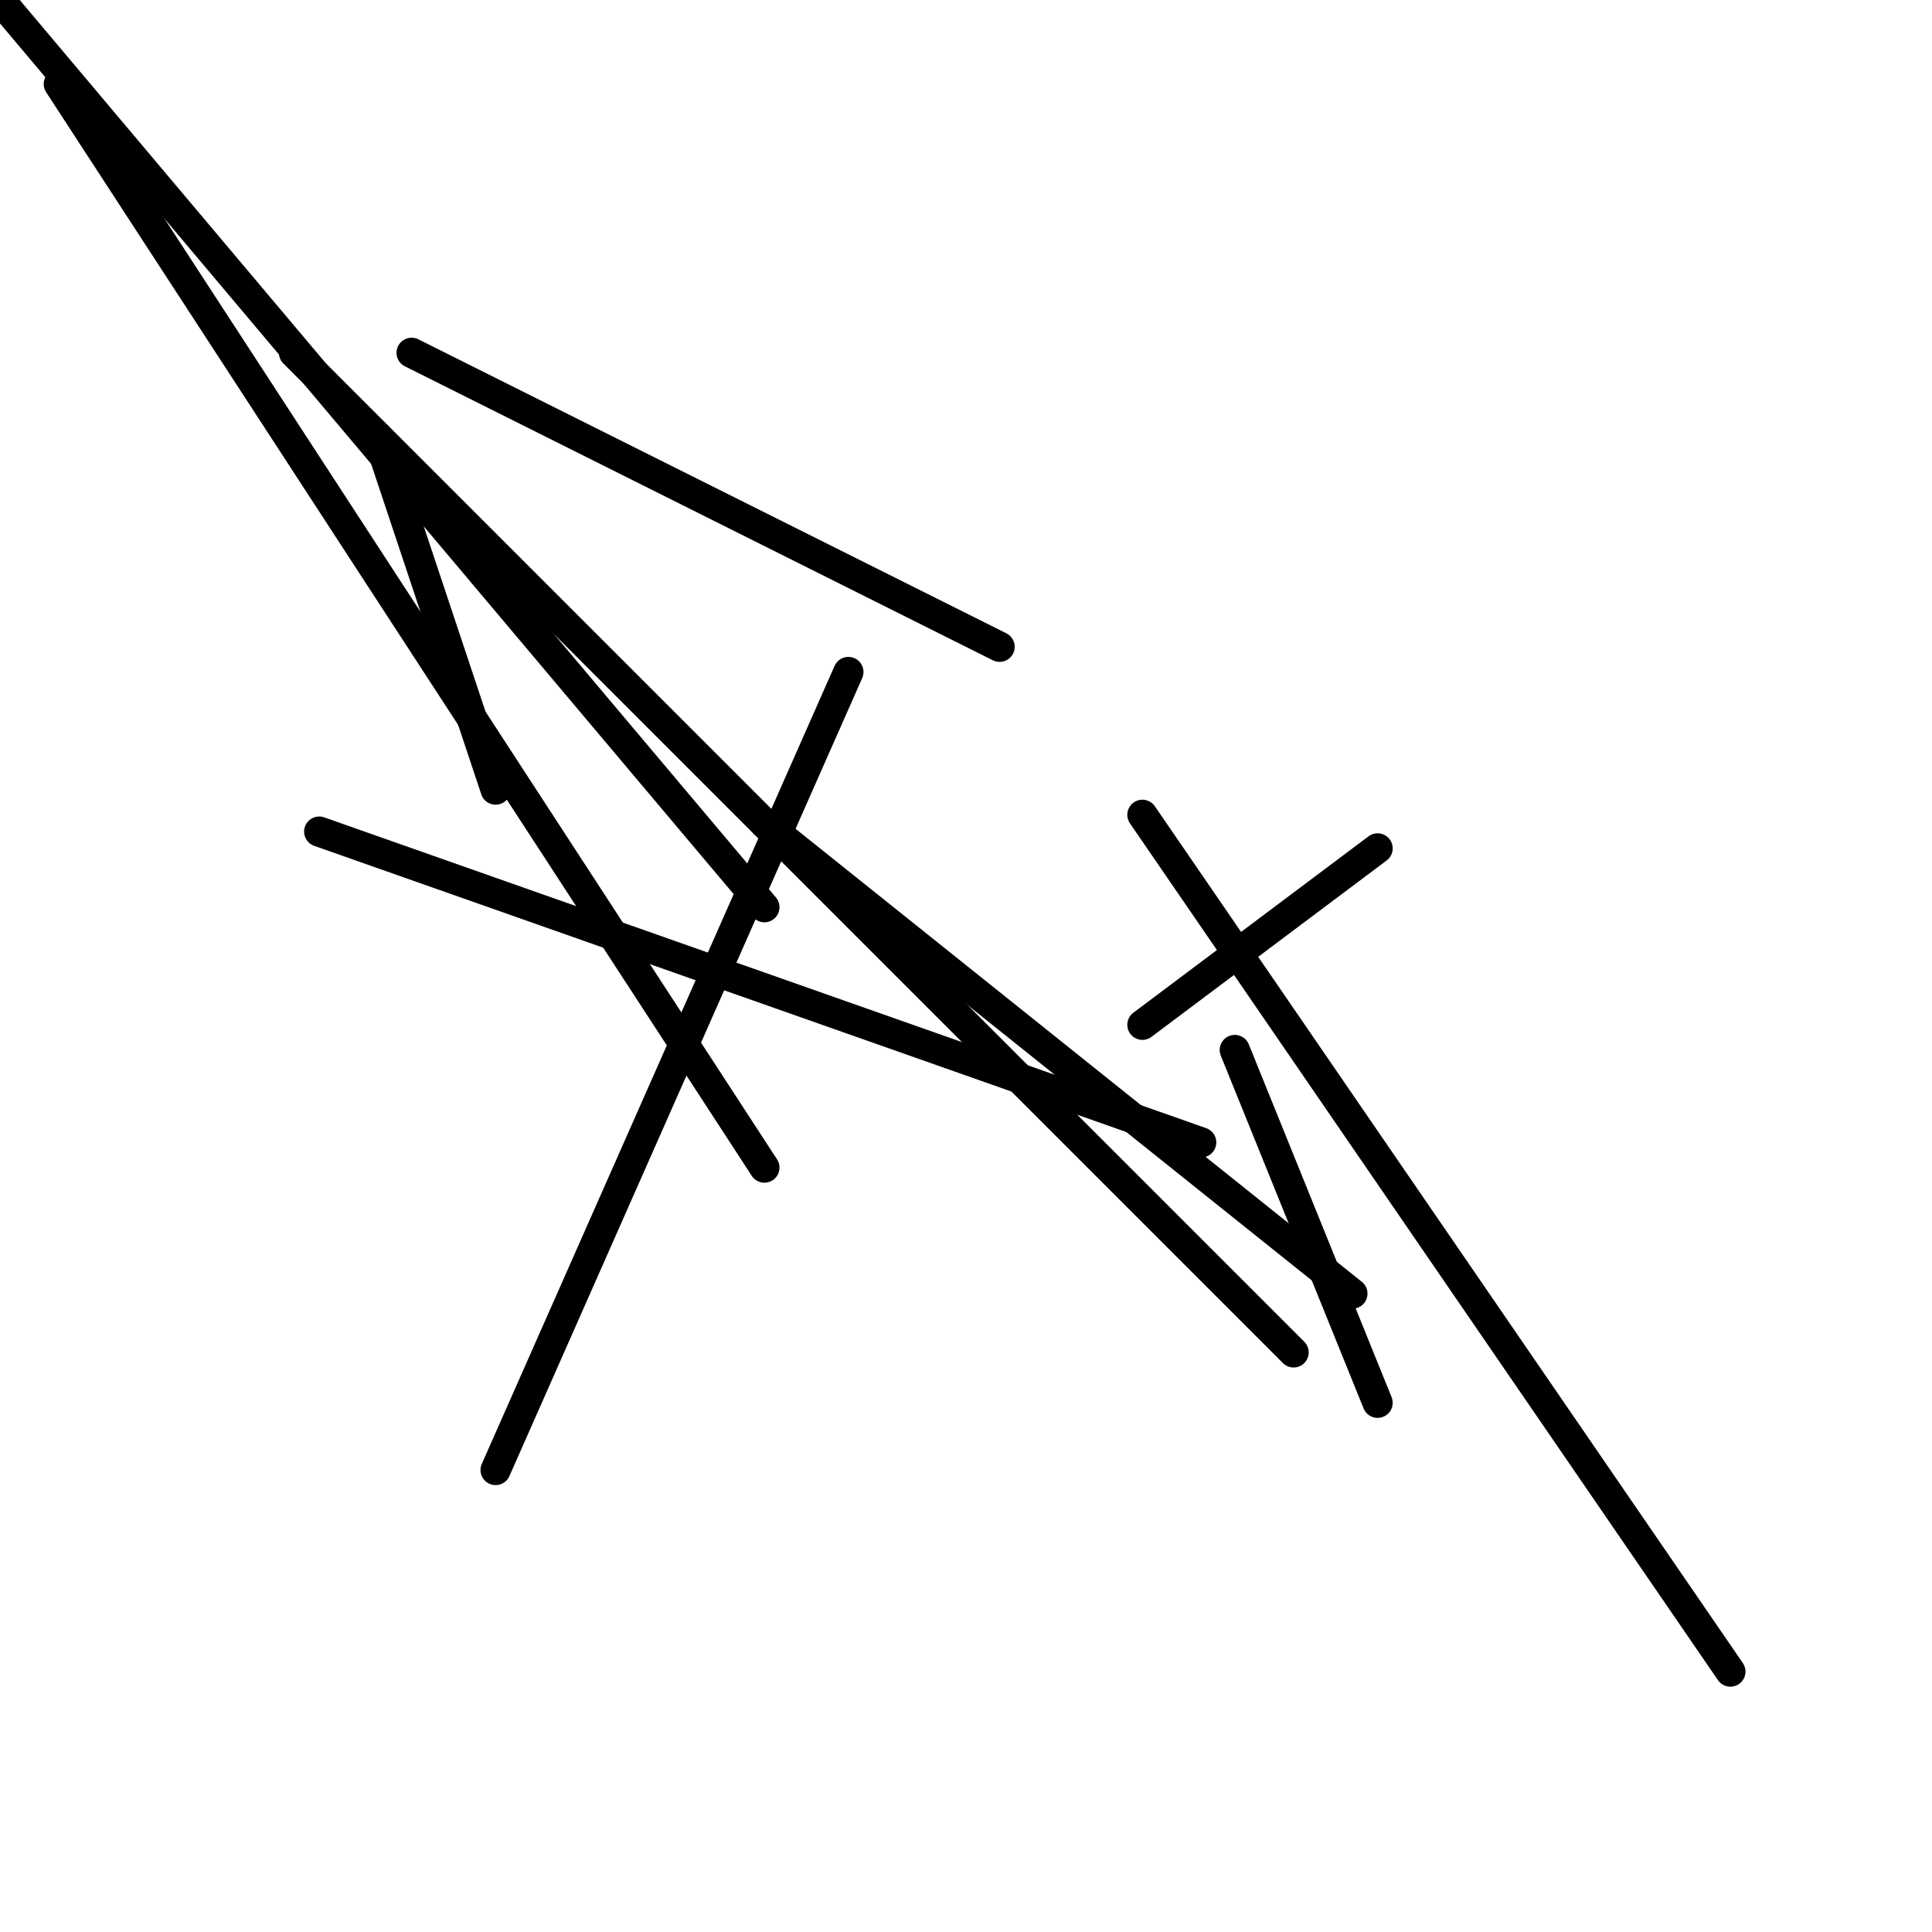 <?xml version="1.0" encoding="utf-8" ?>
<svg baseProfile="full" height="256" version="1.1" width="256" xmlns="http://www.w3.org/2000/svg" xmlns:ev="http://www.w3.org/2001/xml-events" xmlns:xlink="http://www.w3.org/1999/xlink"><defs /><polyline fill="none" points="101.287,154.713 7.791,11.13" stroke="black" stroke-linecap="round" stroke-width="4" /><polyline fill="none" points="101.287,120.209 0.0,0.0" stroke="black" stroke-linecap="round" stroke-width="4" /><polyline fill="none" points="171.409,179.2 38.957,46.748" stroke="black" stroke-linecap="round" stroke-width="4" /><polyline fill="none" points="132.452,85.704 54.539,46.748" stroke="black" stroke-linecap="round" stroke-width="4" /><polyline fill="none" points="179.2,171.409 101.287,109.078" stroke="black" stroke-linecap="round" stroke-width="4" /><polyline fill="none" points="182.539,112.417 151.374,135.791" stroke="black" stroke-linecap="round" stroke-width="4" /><polyline fill="none" points="163.617,139.13 182.539,185.878" stroke="black" stroke-linecap="round" stroke-width="4" /><polyline fill="none" points="151.374,107.965 229.287,221.496" stroke="black" stroke-linecap="round" stroke-width="4" /><polyline fill="none" points="50.087,57.878 65.67,104.626" stroke="black" stroke-linecap="round" stroke-width="4" /><polyline fill="none" points="112.417,89.043 65.67,194.783" stroke="black" stroke-linecap="round" stroke-width="4" /><polyline fill="none" points="159.165,151.374 42.296,110.191" stroke="black" stroke-linecap="round" stroke-width="4" /></svg>